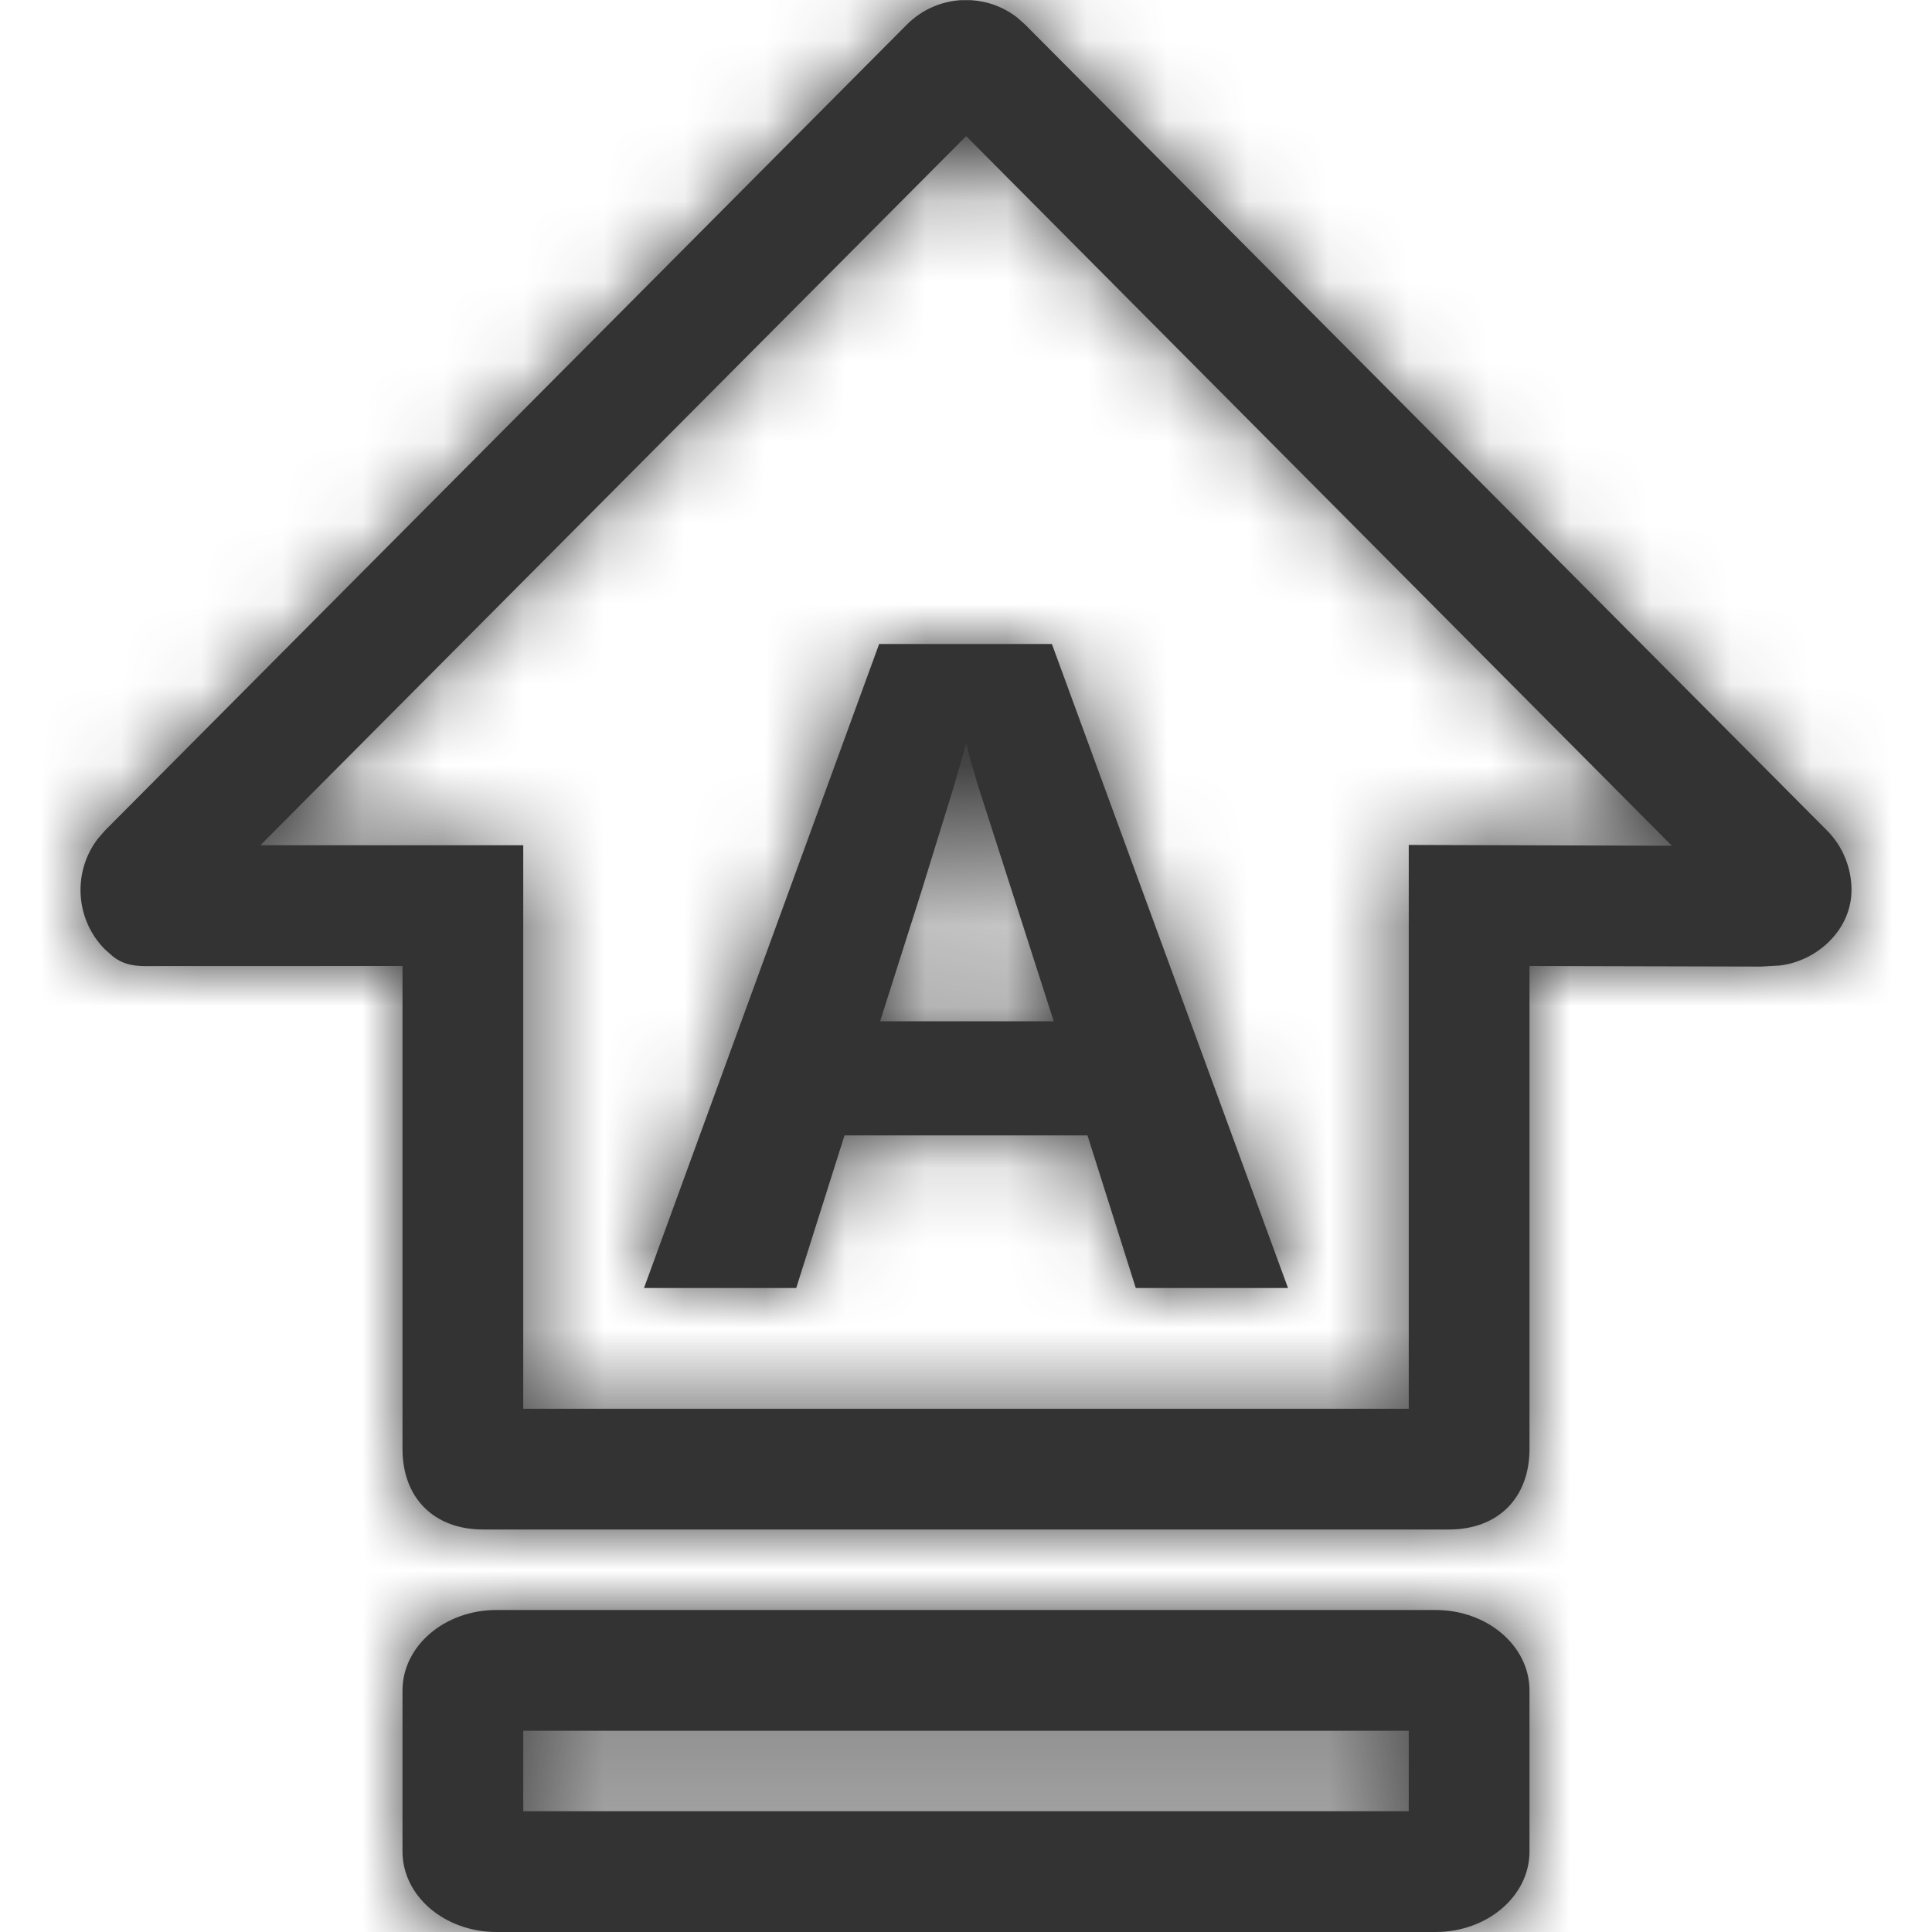 <?xml version="1.0" encoding="UTF-8"?>
<svg width="24px" height="24px" viewBox="0 0 24 24" version="1.1" xmlns="http://www.w3.org/2000/svg" xmlns:xlink="http://www.w3.org/1999/xlink">
    <title>Icons/24px/Interface/Caps lock off</title>
    <defs>
        <path d="M16.833,20 C17.478,20 18,20.448 18,21 L18,23 C18,23.552 17.478,24 16.833,24 L5.167,24 C4.522,24 4,23.552 4,23 L4,21 C4,20.448 4.522,20 5.167,20 L16.833,20 Z M16.5,21.5 L5.5,21.5 L5.5,22.5 L16.5,22.5 L16.5,21.5 Z M11.061,0.002 C11.266,0.014 11.467,0.086 11.637,0.219 L11.735,0.306 L21.696,10.317 C21.891,10.513 22,10.779 22,11.056 C22,11.553 21.569,11.941 21.107,11.994 L20.879,12.007 L18,12 L18,18 C18,18.608 17.608,19 17,19 L5,19 C4.392,19 4,18.608 4,18 L4,12 L0.784,12.001 C0.649,11.998 0.528,11.977 0.407,11.885 L0.304,11.794 C-0.07,11.418 -0.099,10.825 0.218,10.416 L0.304,10.317 L10.265,0.306 C10.453,0.118 10.694,0.016 10.939,0.002 L11.061,0.002 Z M11.002,1.691 L2.234,10.5 L5.5,10.5 L5.5,17.5 L16.5,17.5 L16.5,10.496 L19.768,10.506 L11.002,1.691 Z M12.067,8 L15,16 L13.109,16 L12.509,14.104 L9.491,14.104 L8.891,16 L7,16 L9.921,8 L12.067,8 Z M11.063,9.469 L11.003,9.237 L11.003,9.237 L10.845,9.783 L10.845,9.783 L10.444,11.08 L10.444,11.08 L9.933,12.687 L12.09,12.687 L11.153,9.771 L11.153,9.771 L11.063,9.469 L11.063,9.469 Z" id="path-1"></path>
    </defs>
    <g id="Icons/24px/Interface/Caps-lock-off" stroke="none" stroke-width="1" fill="none" fill-rule="evenodd">
        <g id="Icon" transform="translate(1, 0)">
            <mask id="mask-2" fill="white">
                <use xlink:href="#path-1"></use>
            </mask>
            <use id="Mask" fill="#333333" fill-rule="nonzero" xlink:href="#path-1"></use>
            <g id="Group" mask="url(#mask-2)">
                <g transform="translate(-1, 0)" id="Color/Grayscale/80%">
                    <rect id="Rectangle" fill="#333333" x="0" y="0" width="24" height="24"></rect>
                </g>
            </g>
        </g>
    </g>
</svg>